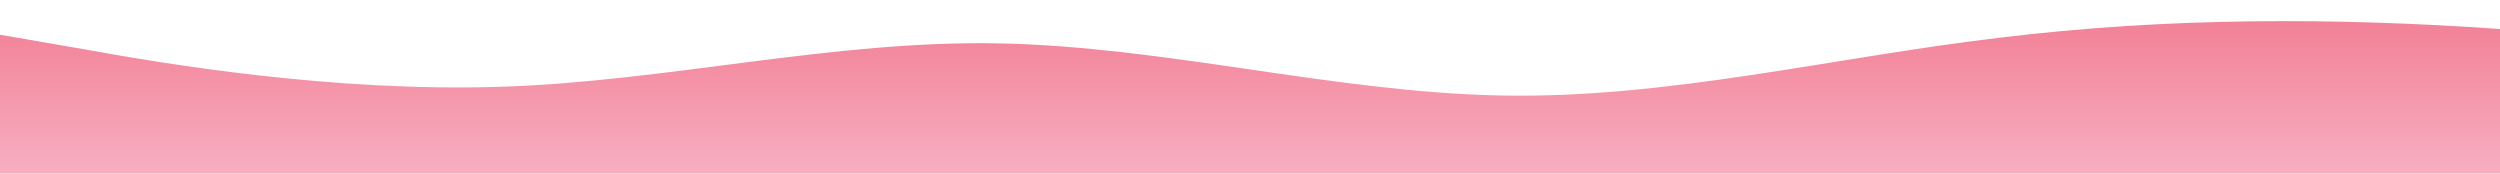 <?xml version="1.0" standalone="no"?>
<svg xmlns:xlink="http://www.w3.org/1999/xlink" id="wave" style="transform:rotate(180deg); transition: 0.3s" viewBox="0 0 1440 100" version="1.1" xmlns="http://www.w3.org/2000/svg"><defs><linearGradient id="sw-gradient-0" x1="0" x2="0" y1="1" y2="0"><stop stop-color="rgba(248, 174, 194, 1)" offset="0%"/><stop stop-color="rgba(241, 123, 144, 1)" offset="100%"/></linearGradient></defs><path style="transform:translate(0, 0px); opacity:1" fill="url(#sw-gradient-0)" d="M0,20L48,28.3C96,37,192,53,288,50C384,47,480,23,576,25C672,27,768,53,864,55C960,57,1056,33,1152,21.7C1248,10,1344,10,1440,16.7C1536,23,1632,37,1728,48.3C1824,60,1920,70,2016,65C2112,60,2208,40,2304,26.7C2400,13,2496,7,2592,3.3C2688,0,2784,0,2880,1.7C2976,3,3072,7,3168,6.7C3264,7,3360,3,3456,15C3552,27,3648,53,3744,63.3C3840,73,3936,67,4032,63.3C4128,60,4224,60,4320,65C4416,70,4512,80,4608,83.3C4704,87,4800,83,4896,71.7C4992,60,5088,40,5184,28.3C5280,17,5376,13,5472,21.7C5568,30,5664,50,5760,53.3C5856,57,5952,43,6048,35C6144,27,6240,23,6336,31.7C6432,40,6528,60,6624,71.7C6720,83,6816,87,6864,88.3L6912,90L6912,100L6864,100C6816,100,6720,100,6624,100C6528,100,6432,100,6336,100C6240,100,6144,100,6048,100C5952,100,5856,100,5760,100C5664,100,5568,100,5472,100C5376,100,5280,100,5184,100C5088,100,4992,100,4896,100C4800,100,4704,100,4608,100C4512,100,4416,100,4320,100C4224,100,4128,100,4032,100C3936,100,3840,100,3744,100C3648,100,3552,100,3456,100C3360,100,3264,100,3168,100C3072,100,2976,100,2880,100C2784,100,2688,100,2592,100C2496,100,2400,100,2304,100C2208,100,2112,100,2016,100C1920,100,1824,100,1728,100C1632,100,1536,100,1440,100C1344,100,1248,100,1152,100C1056,100,960,100,864,100C768,100,672,100,576,100C480,100,384,100,288,100C192,100,96,100,48,100L0,100Z"/></svg>